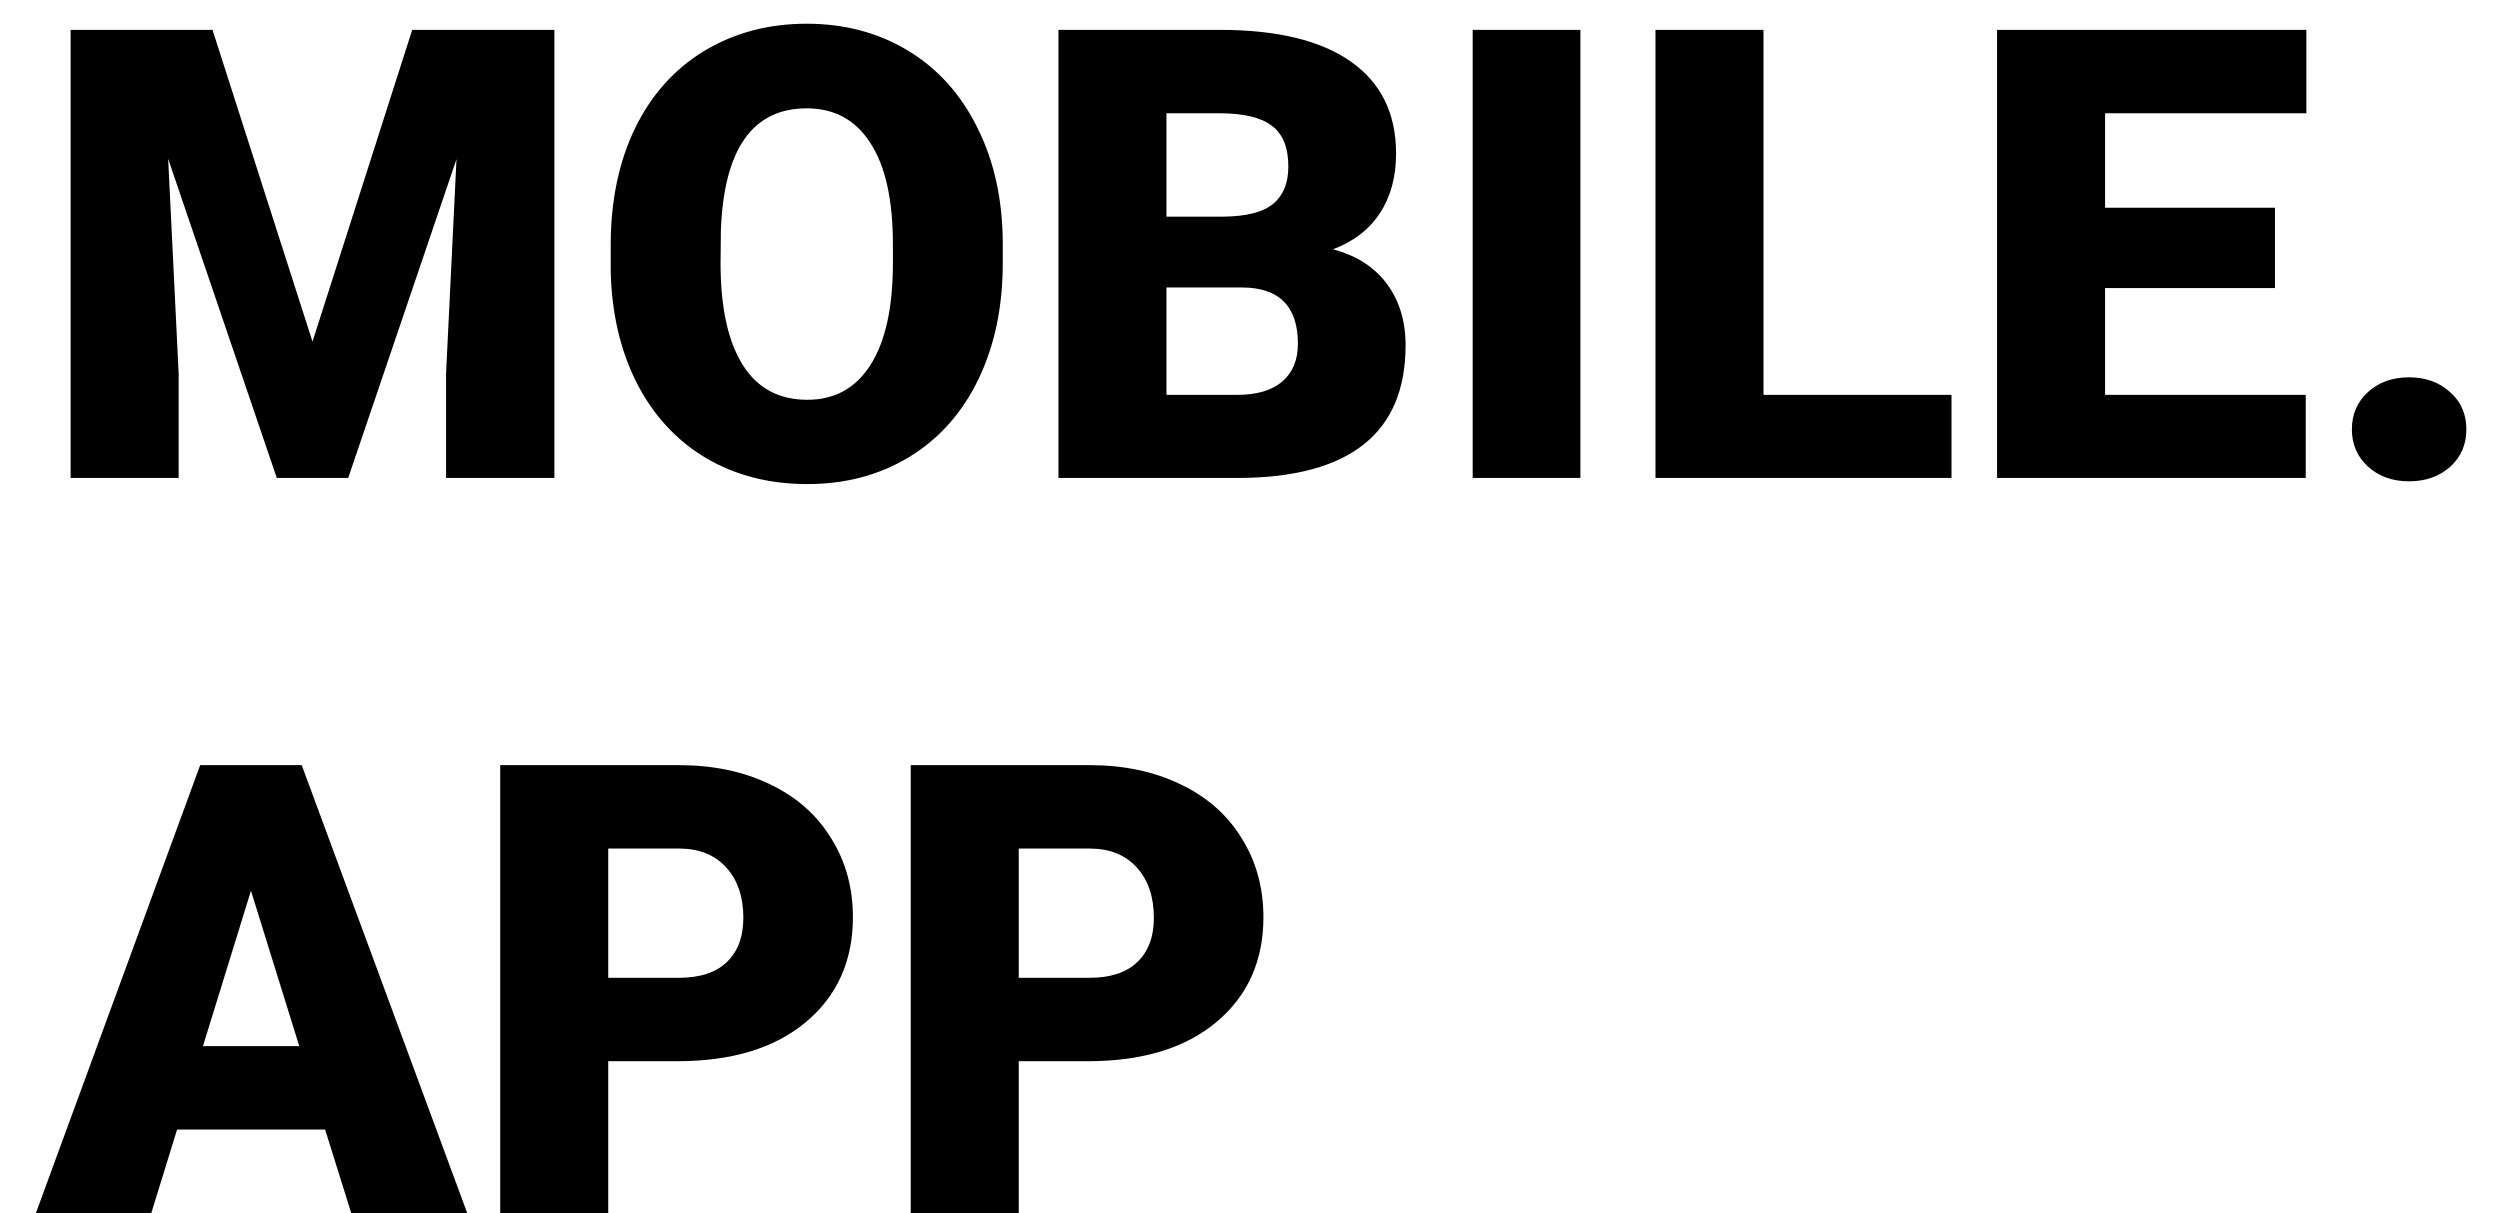 <svg width="68" height="33" viewBox="0 0 68 33" fill="none" xmlns="http://www.w3.org/2000/svg">
<path d="M5.78 0.812L8.5 9.292L11.212 0.812H15.079V13H12.133V10.154L12.417 4.328L9.471 13H7.529L4.574 4.32L4.859 10.154V13H1.921V0.812H5.78ZM27.275 7.157C27.275 8.346 27.055 9.398 26.614 10.313C26.173 11.228 25.545 11.934 24.73 12.431C23.921 12.922 22.998 13.167 21.96 13.167C20.922 13.167 20.001 12.93 19.198 12.456C18.394 11.976 17.766 11.292 17.314 10.405C16.868 9.518 16.633 8.499 16.611 7.35V6.663C16.611 5.469 16.829 4.417 17.264 3.508C17.705 2.593 18.333 1.887 19.147 1.39C19.968 0.893 20.9 0.645 21.943 0.645C22.975 0.645 23.896 0.891 24.705 1.382C25.515 1.873 26.142 2.573 26.589 3.483C27.041 4.387 27.27 5.425 27.275 6.597V7.157ZM24.287 6.647C24.287 5.436 24.083 4.518 23.676 3.893C23.274 3.262 22.696 2.947 21.943 2.947C20.47 2.947 19.691 4.052 19.608 6.262L19.599 7.157C19.599 8.352 19.797 9.27 20.194 9.911C20.59 10.553 21.179 10.874 21.96 10.874C22.702 10.874 23.274 10.559 23.676 9.928C24.078 9.297 24.281 8.391 24.287 7.208V6.647ZM28.79 13V0.812H33.168C34.736 0.812 35.928 1.1 36.742 1.675C37.562 2.249 37.973 3.084 37.973 4.177C37.973 4.808 37.828 5.347 37.537 5.793C37.247 6.239 36.82 6.569 36.257 6.781C36.893 6.948 37.381 7.261 37.721 7.718C38.062 8.176 38.232 8.734 38.232 9.392C38.232 10.586 37.853 11.485 37.094 12.088C36.34 12.685 35.221 12.989 33.737 13H28.79ZM31.728 7.819V10.74H33.654C34.184 10.74 34.591 10.62 34.876 10.38C35.16 10.134 35.303 9.791 35.303 9.35C35.303 8.335 34.797 7.824 33.787 7.819H31.728ZM31.728 5.893H33.26C33.902 5.888 34.359 5.771 34.633 5.542C34.906 5.313 35.043 4.975 35.043 4.529C35.043 4.016 34.895 3.647 34.599 3.424C34.304 3.195 33.827 3.081 33.168 3.081H31.728V5.893ZM42.987 13H40.057V0.812H42.987V13ZM47.967 10.74H53.081V13H45.029V0.812H47.967V10.74ZM61.879 7.835H57.258V10.74H62.716V13H54.32V0.812H62.733V3.081H57.258V5.651H61.879V7.835ZM65.528 10.263C65.975 10.263 66.346 10.397 66.642 10.665C66.938 10.927 67.085 11.264 67.085 11.678C67.085 12.09 66.938 12.431 66.642 12.699C66.346 12.961 65.975 13.092 65.528 13.092C65.076 13.092 64.703 12.958 64.407 12.69C64.117 12.422 63.971 12.085 63.971 11.678C63.971 11.27 64.117 10.932 64.407 10.665C64.703 10.397 65.076 10.263 65.528 10.263ZM8.843 30.723H4.817L4.114 33H0.975L5.445 20.812H8.207L12.71 33H9.555L8.843 30.723ZM5.52 28.455H8.14L6.826 24.228L5.52 28.455ZM16.544 28.865V33H13.606V20.812H18.469C19.401 20.812 20.224 20.985 20.939 21.331C21.659 21.672 22.214 22.16 22.604 22.796C23.001 23.427 23.199 24.144 23.199 24.948C23.199 26.136 22.772 27.088 21.918 27.802C21.07 28.511 19.904 28.865 18.419 28.865H16.544ZM16.544 26.596H18.469C19.038 26.596 19.471 26.454 19.767 26.17C20.068 25.885 20.219 25.483 20.219 24.964C20.219 24.395 20.065 23.94 19.758 23.6C19.451 23.259 19.033 23.087 18.503 23.081H16.544V26.596ZM27.71 28.865V33H24.772V20.812H29.636C30.567 20.812 31.391 20.985 32.105 21.331C32.825 21.672 33.38 22.16 33.771 22.796C34.167 23.427 34.365 24.144 34.365 24.948C34.365 26.136 33.938 27.088 33.084 27.802C32.236 28.511 31.07 28.865 29.585 28.865H27.71ZM27.71 26.596H29.636C30.205 26.596 30.637 26.454 30.933 26.17C31.234 25.885 31.385 25.483 31.385 24.964C31.385 24.395 31.232 23.94 30.925 23.6C30.618 23.259 30.199 23.087 29.669 23.081H27.71V26.596Z" fill="black"/>
</svg>
